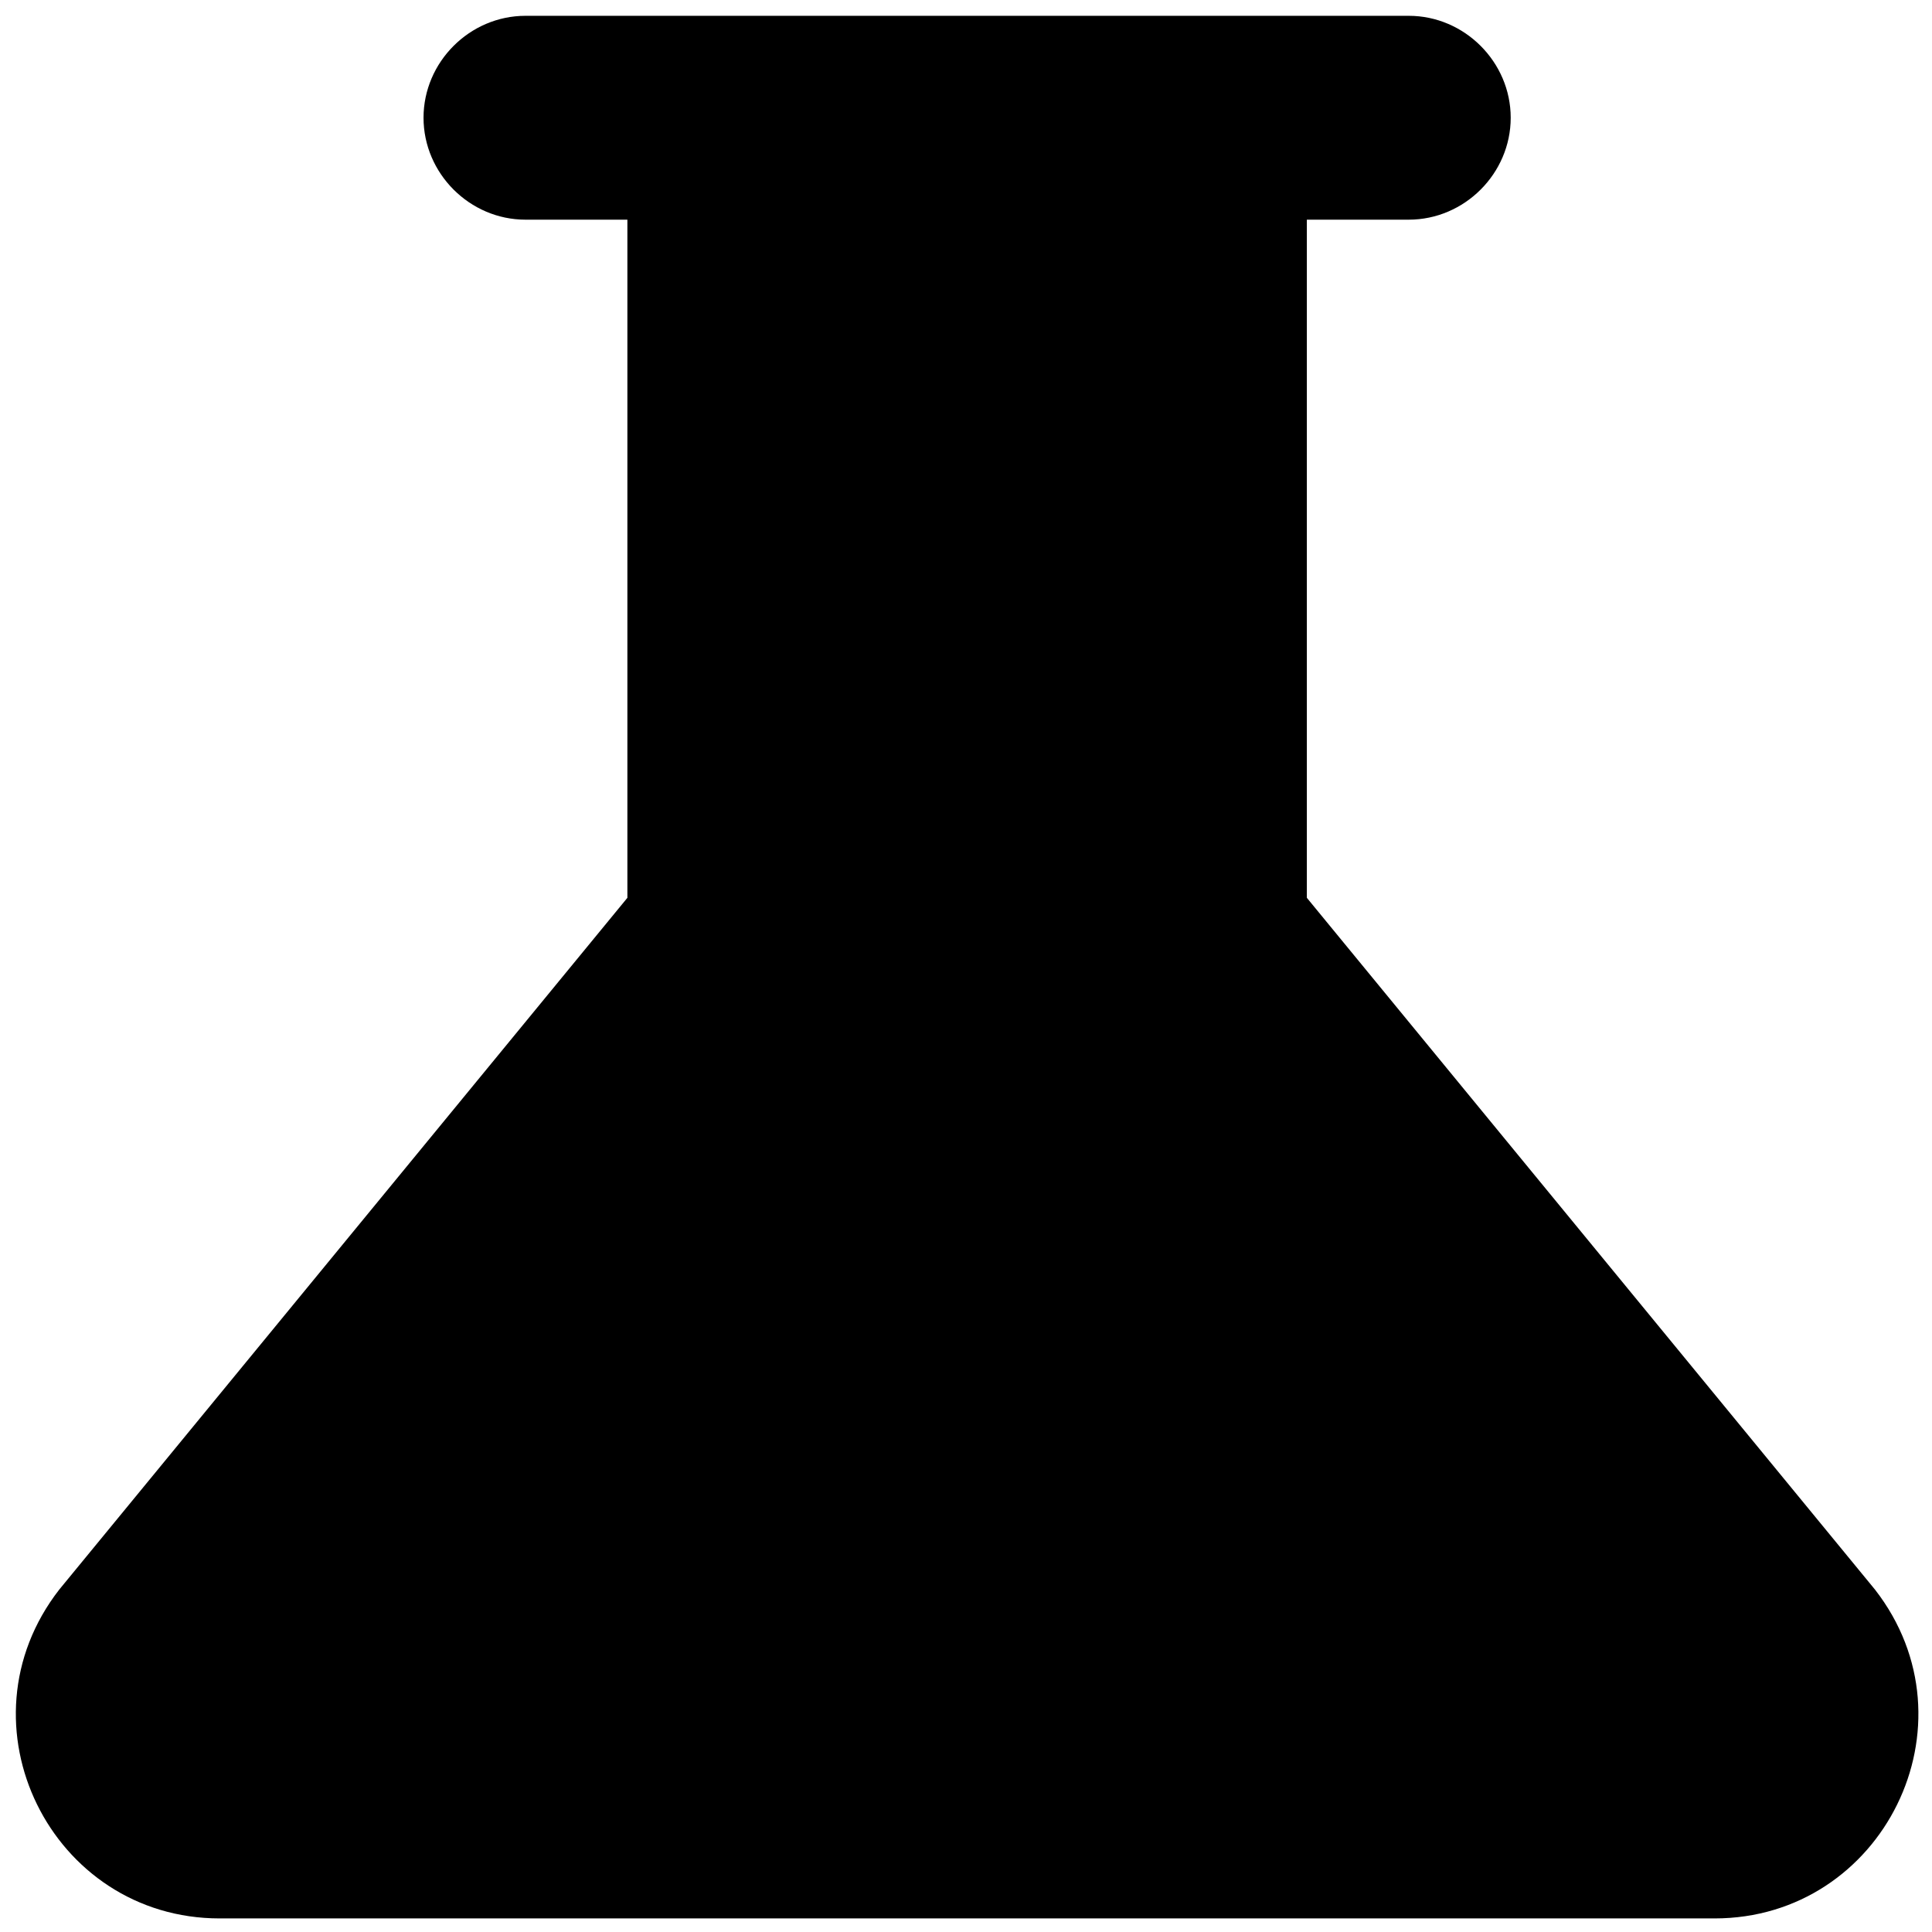 <?xml version="1.0" encoding="UTF-8" standalone="no"?>
<svg
   enable-background="new 0 0 20 20"
   height="56"
   viewBox="0 0 23.333 23.333"
   width="56"
   fill="#000000"
   version="1.1"
   id="svg671"
   sodipodi:docname="science_48dp.svg"
   inkscape:version="1.2.2 (732a01da63, 2022-12-09)"
   xmlns:inkscape="http://www.inkscape.org/namespaces/inkscape"
   xmlns:sodipodi="http://sodipodi.sourceforge.net/DTD/sodipodi-0.dtd"
   xmlns="http://www.w3.org/2000/svg"
   xmlns:svg="http://www.w3.org/2000/svg">
  <defs
     id="defs675" />
  <sodipodi:namedview
     id="namedview673"
     pagecolor="#ffffff"
     bordercolor="#999999"
     borderopacity="1"
     inkscape:showpageshadow="0"
     inkscape:pageopacity="0"
     inkscape:pagecheckerboard="0"
     inkscape:deskcolor="#d1d1d1"
     showgrid="false"
     inkscape:zoom="7.5645694"
     inkscape:cx="4.4946378"
     inkscape:cy="41.31101"
     inkscape:window-width="1346"
     inkscape:window-height="1230"
     inkscape:window-x="3858"
     inkscape:window-y="26"
     inkscape:window-maximized="0"
     inkscape:current-layer="svg671" />
  <rect
     fill="none"
     height="20"
     width="20"
     id="rect667"
     x="0"
     y="0" />
  <path
     d="M 22.644,19.197 15.783,10.843 V 2.653 h 1.231 c 0.673,0 1.231,-0.558 1.231,-1.231 0,-0.673 -0.558,-1.231 -1.231,-1.231 H 6.346 c -0.673,0 -1.231,0.558 -1.231,1.231 0,0.673 0.558,1.231 1.231,1.231 h 1.231 v 8.19 l -6.861,8.354 c -1.264,1.625 -0.098,3.972 1.937,3.972 H 20.707 c 2.035,0 3.201,-2.347 1.937,-3.972 z"
     id="path669"
     style="stroke-width:1.641" />
</svg>

